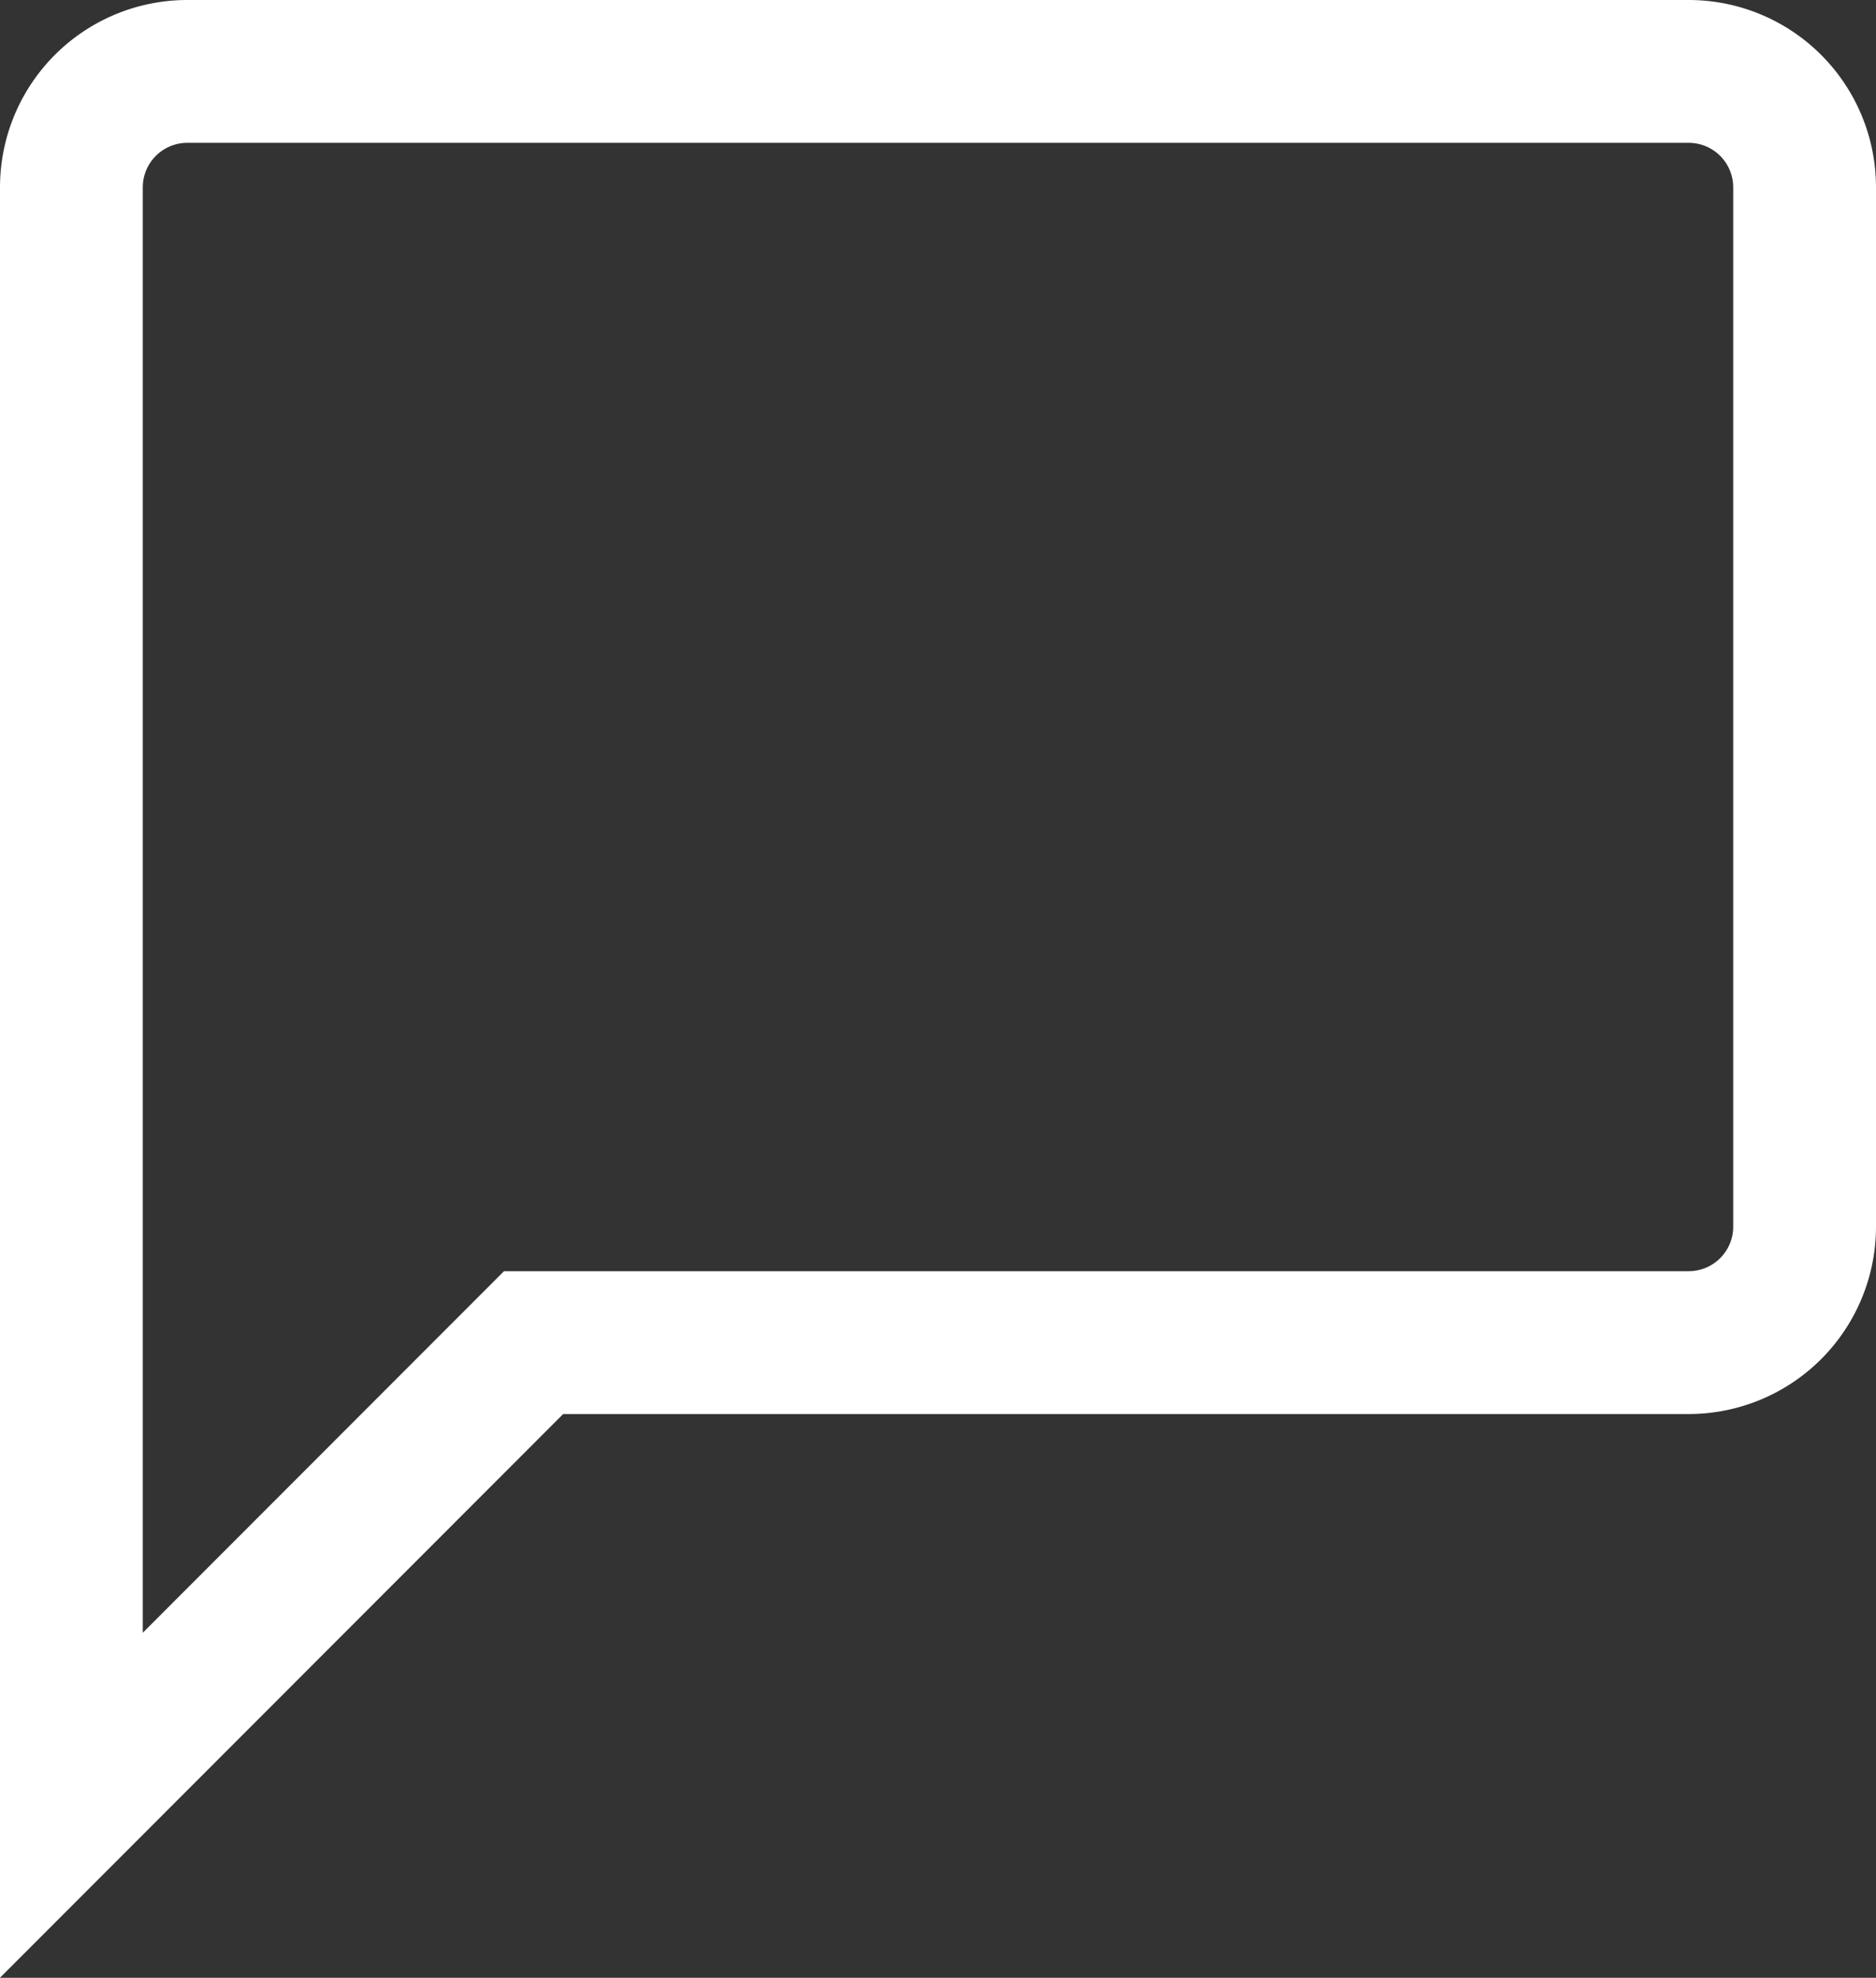 <svg xmlns="http://www.w3.org/2000/svg" width="13.139" height="13.847" viewBox="0 0 13.139 13.847">
  <rect x="0" y="0" width="13.139" height="13.847" fill="#333333" stroke="none"/>
  <path id="ReportAbuse" d="M12.139,8.093V.809A.812.812,0,0,0,11.33,0H.809A.812.812,0,0,0,0,.809v11.33L3.237,8.9H11.33a.812.812,0,0,0,.809-.809Z" transform="translate(0.5 0.5)" fill="none" stroke="#fff" stroke-width="1"/>
</svg>
